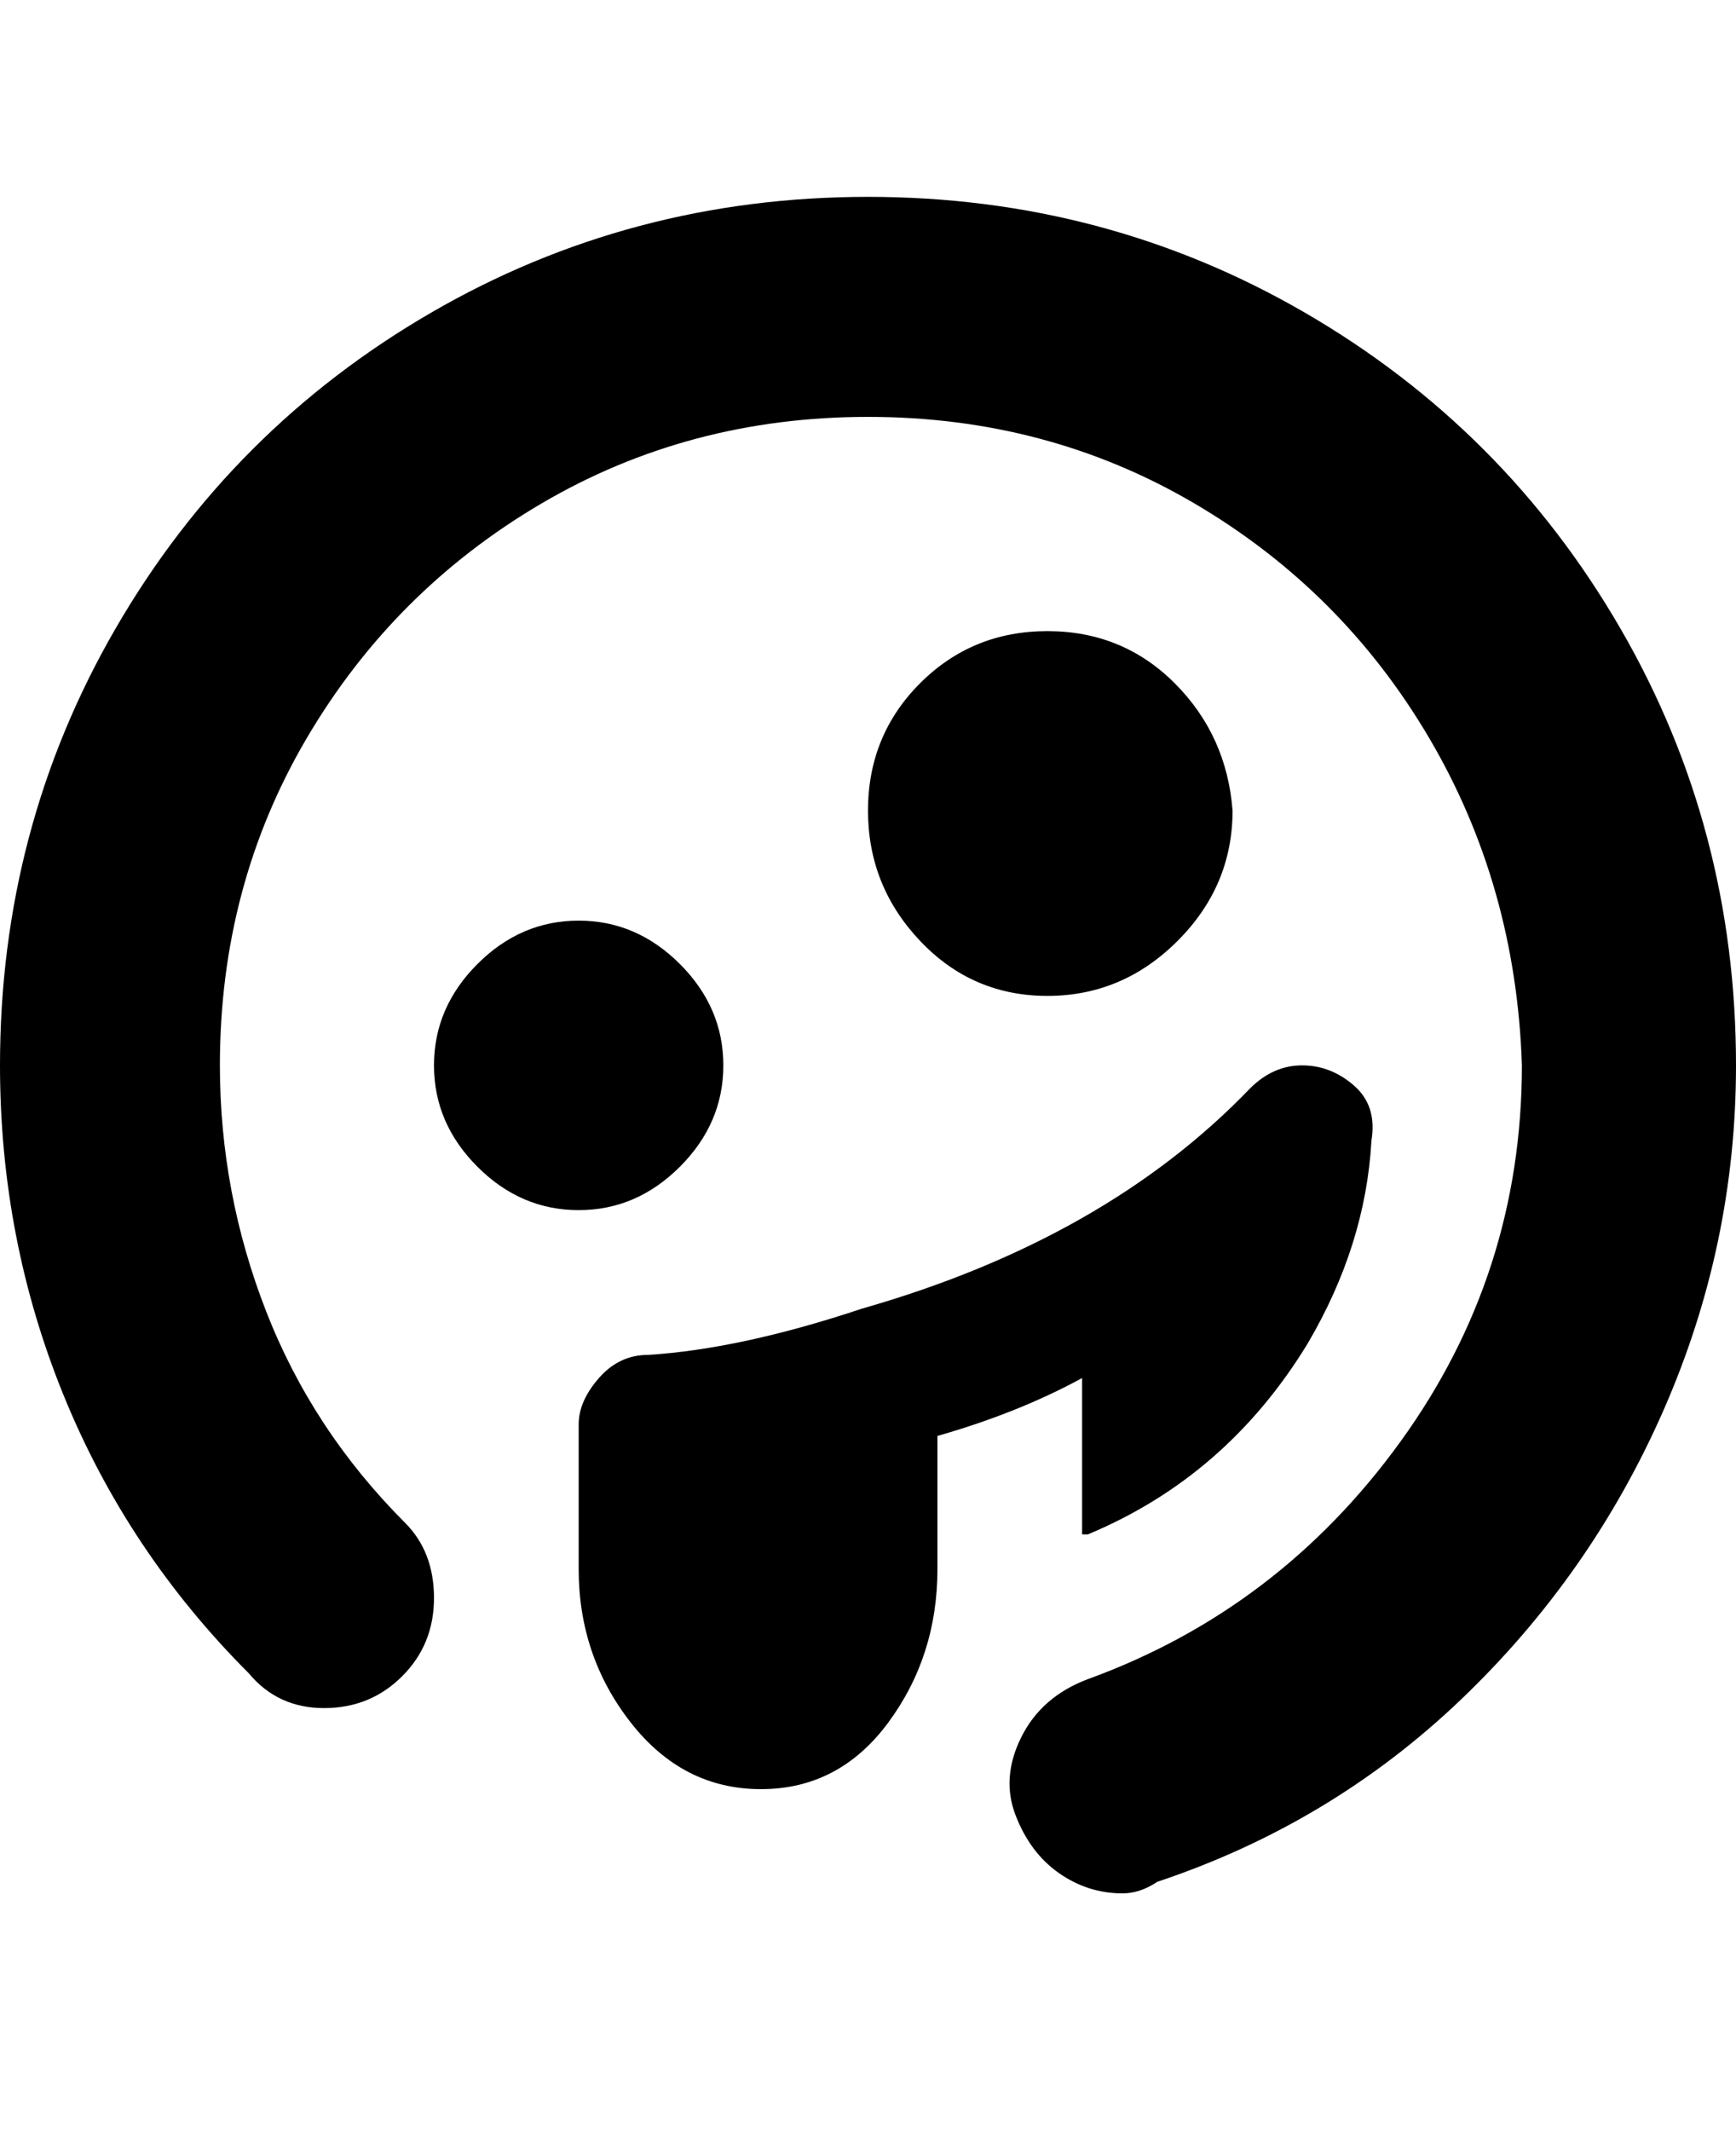 <svg viewBox="0 0 300 368" xmlns="http://www.w3.org/2000/svg"><path d="M100 209q-10 0-17.5-7.5T75 184q0-10 7.5-17.5T100 159q10 0 17.5 7.5T125 184q0 10-7.5 17.5T100 209zm113-69q-1-13-10-22t-22-9q-13 0-22 9t-9 22q0 13 9 22.5t22 9.5q13 0 22.5-9.5T213 140zM150 34q-41 0-75.5 20T20 108.5Q0 143 0 184q0 30 11 57t32 48q5 6 13 6t13.5-5.5Q75 284 75 276t-5-13q-16-16-24-36.5T38 184q0-31 15-56.5T93.5 87Q119 72 150 72t56.5 15q25.5 15 40.5 40.5t16 56.5q0 36-21 65t-54 41q-8 3-11.5 10t-1 13.5q2.5 6.5 7.5 10t11 3.5q3 0 6-2 30-10 52.5-31.5t35-50Q300 215 300 184q0-41-20-75.5T225.5 54Q191 34 150 34zm38 231q24-10 38-33 10-17 11-35 1-6-3-9.5t-9-3.5q-5 0-9 4-25 26-67 38-21 7-37 8-5 0-8.5 4t-3.5 8v25q0 15 9 26.5t22.5 11.5q13.5 0 22-11.5T162 271v-23q14-4 25-10v27h1z"/></svg>